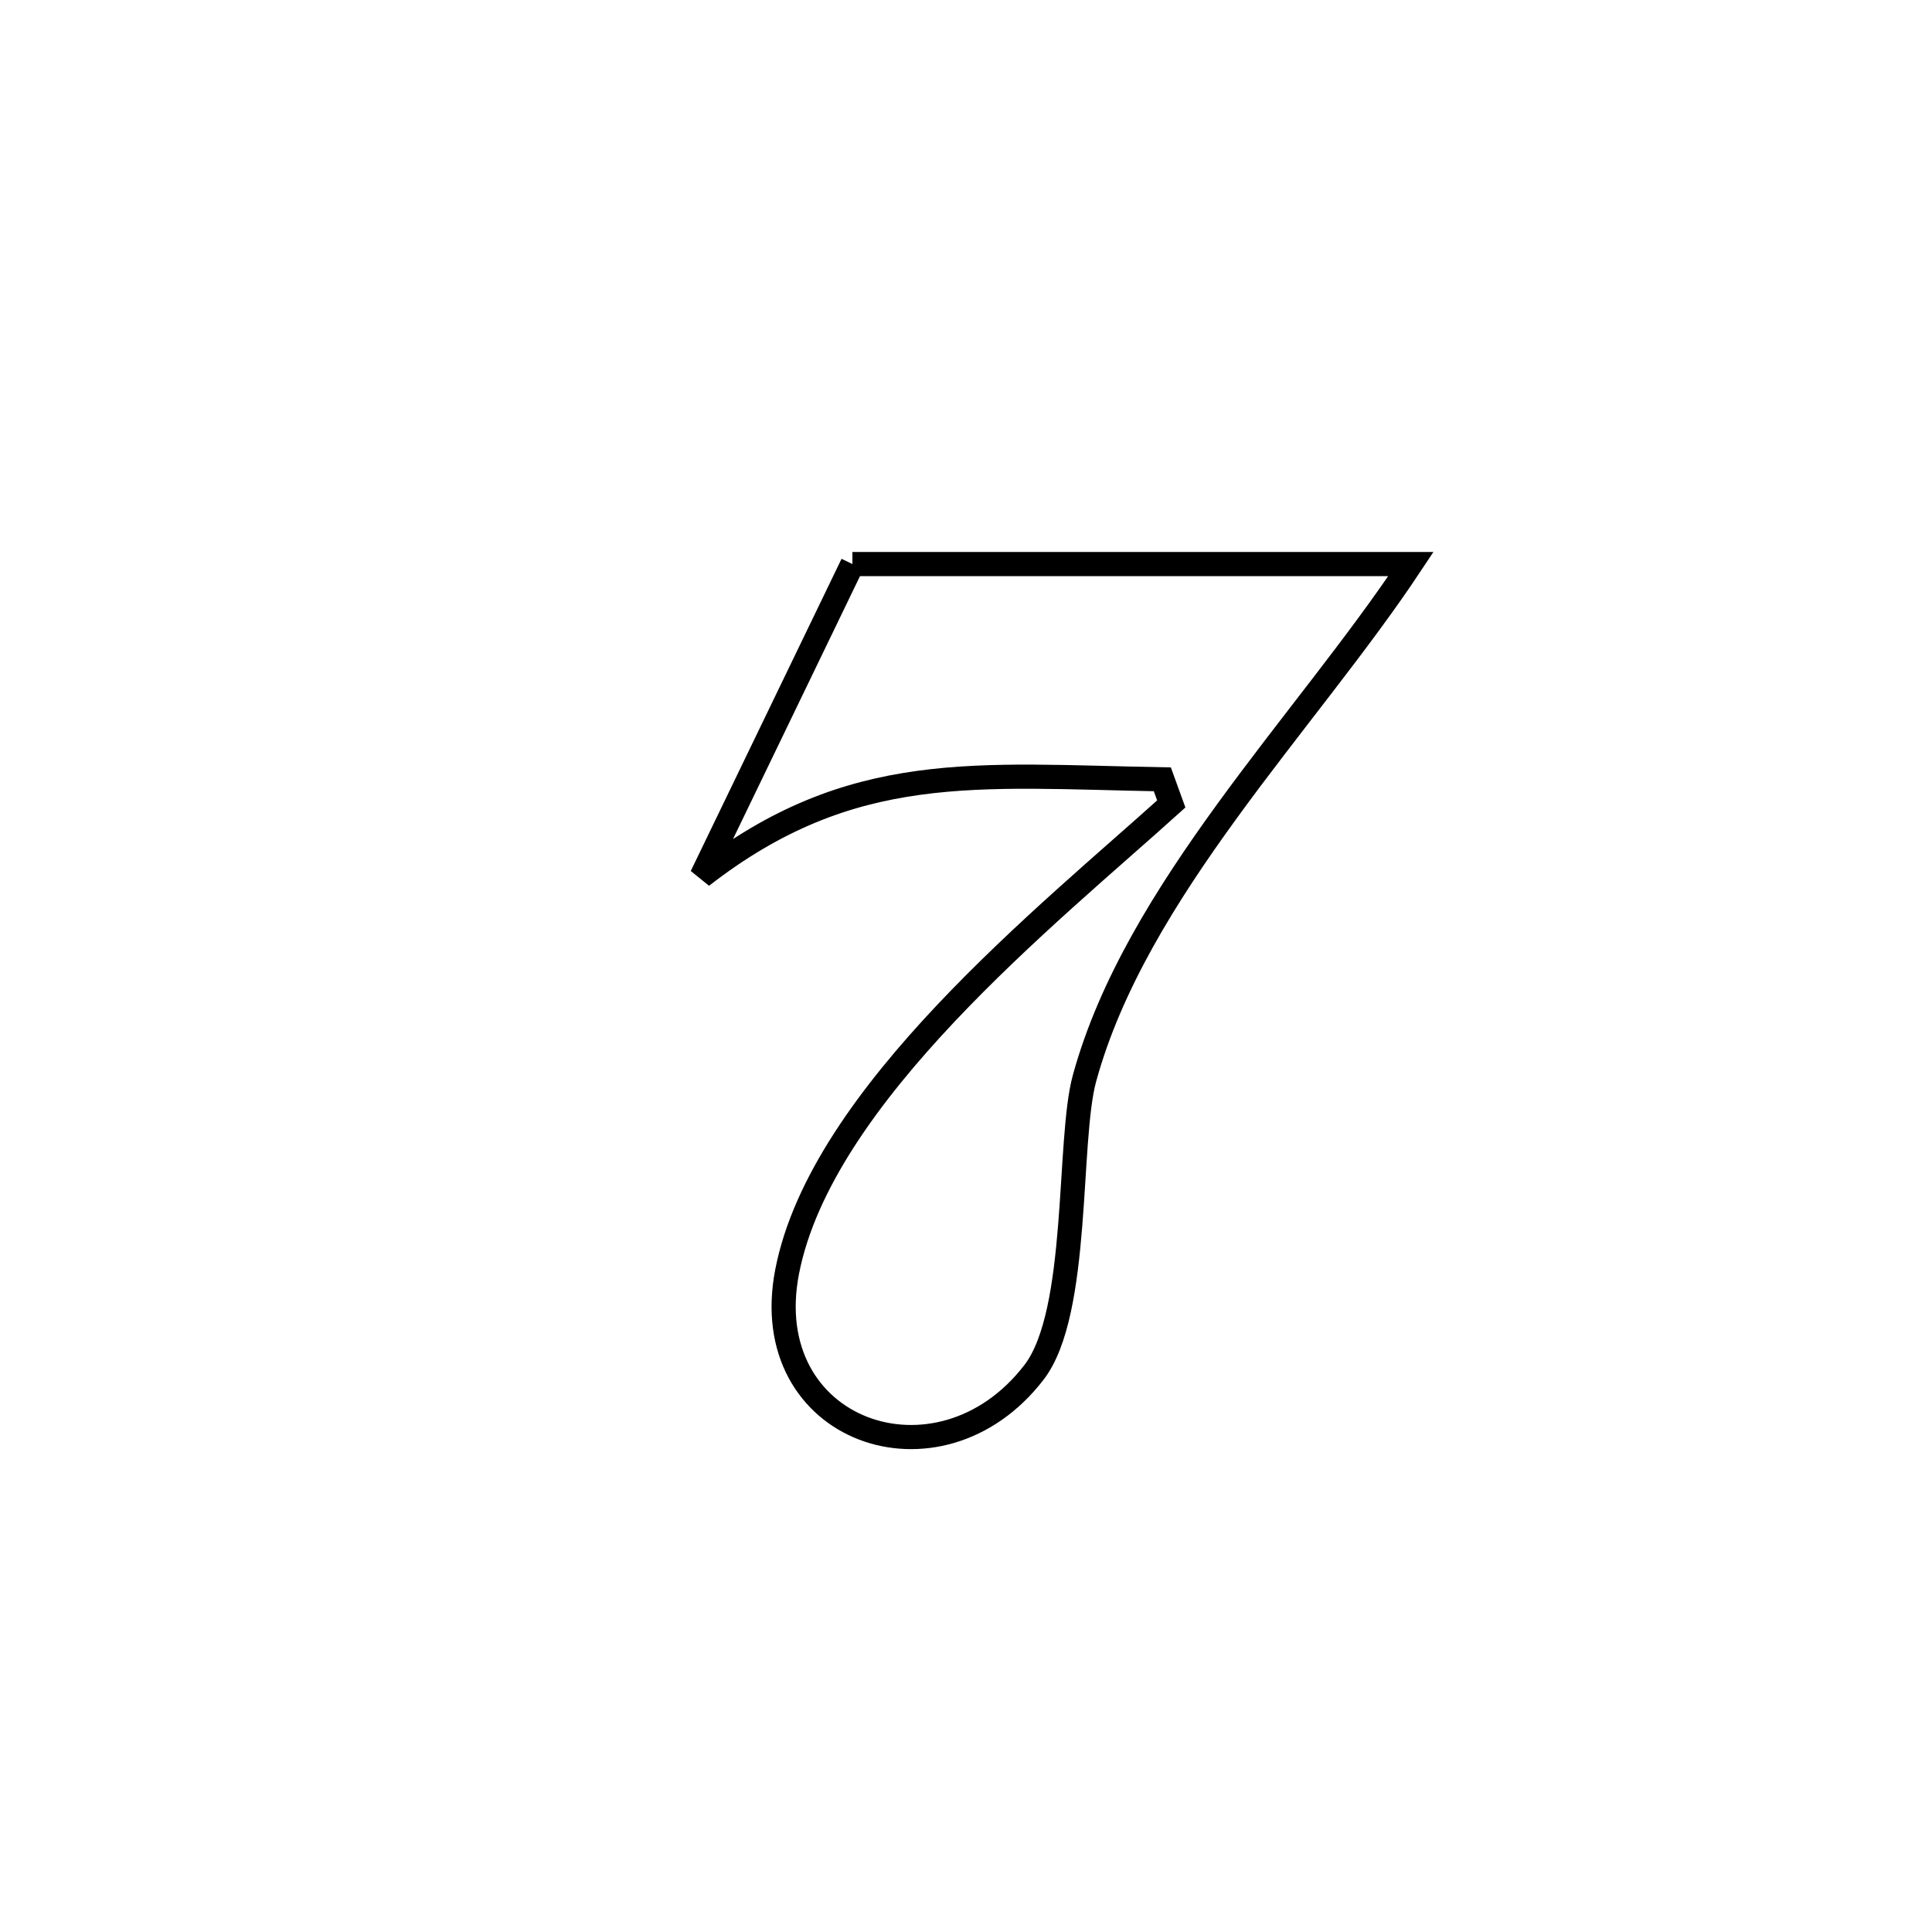 <svg xmlns="http://www.w3.org/2000/svg" viewBox="0.0 0.0 24.0 24.0" height="200px" width="200px"><path fill="none" stroke="black" stroke-width=".3" stroke-opacity="1.0"  filling="0" d="M10.589 7.007 L10.589 7.007 C12.902 7.007 15.214 7.007 17.527 7.007 L17.527 7.007 C16.871 7.996 16.017 9.011 15.247 10.07 C14.477 11.129 13.791 12.231 13.472 13.395 C13.259 14.172 13.418 16.3 12.846 17.046 C11.665 18.585 9.393 17.782 9.778 15.797 C9.991 14.7 10.802 13.592 11.751 12.586 C12.7 11.58 13.787 10.676 14.55 9.987 L14.55 9.987 C14.513 9.885 14.476 9.783 14.439 9.681 L14.439 9.681 C12.133 9.64 10.578 9.438 8.716 10.885 L8.716 10.885 C9.34 9.592 9.965 8.3 10.589 7.007 L10.589 7.007"></path></svg>